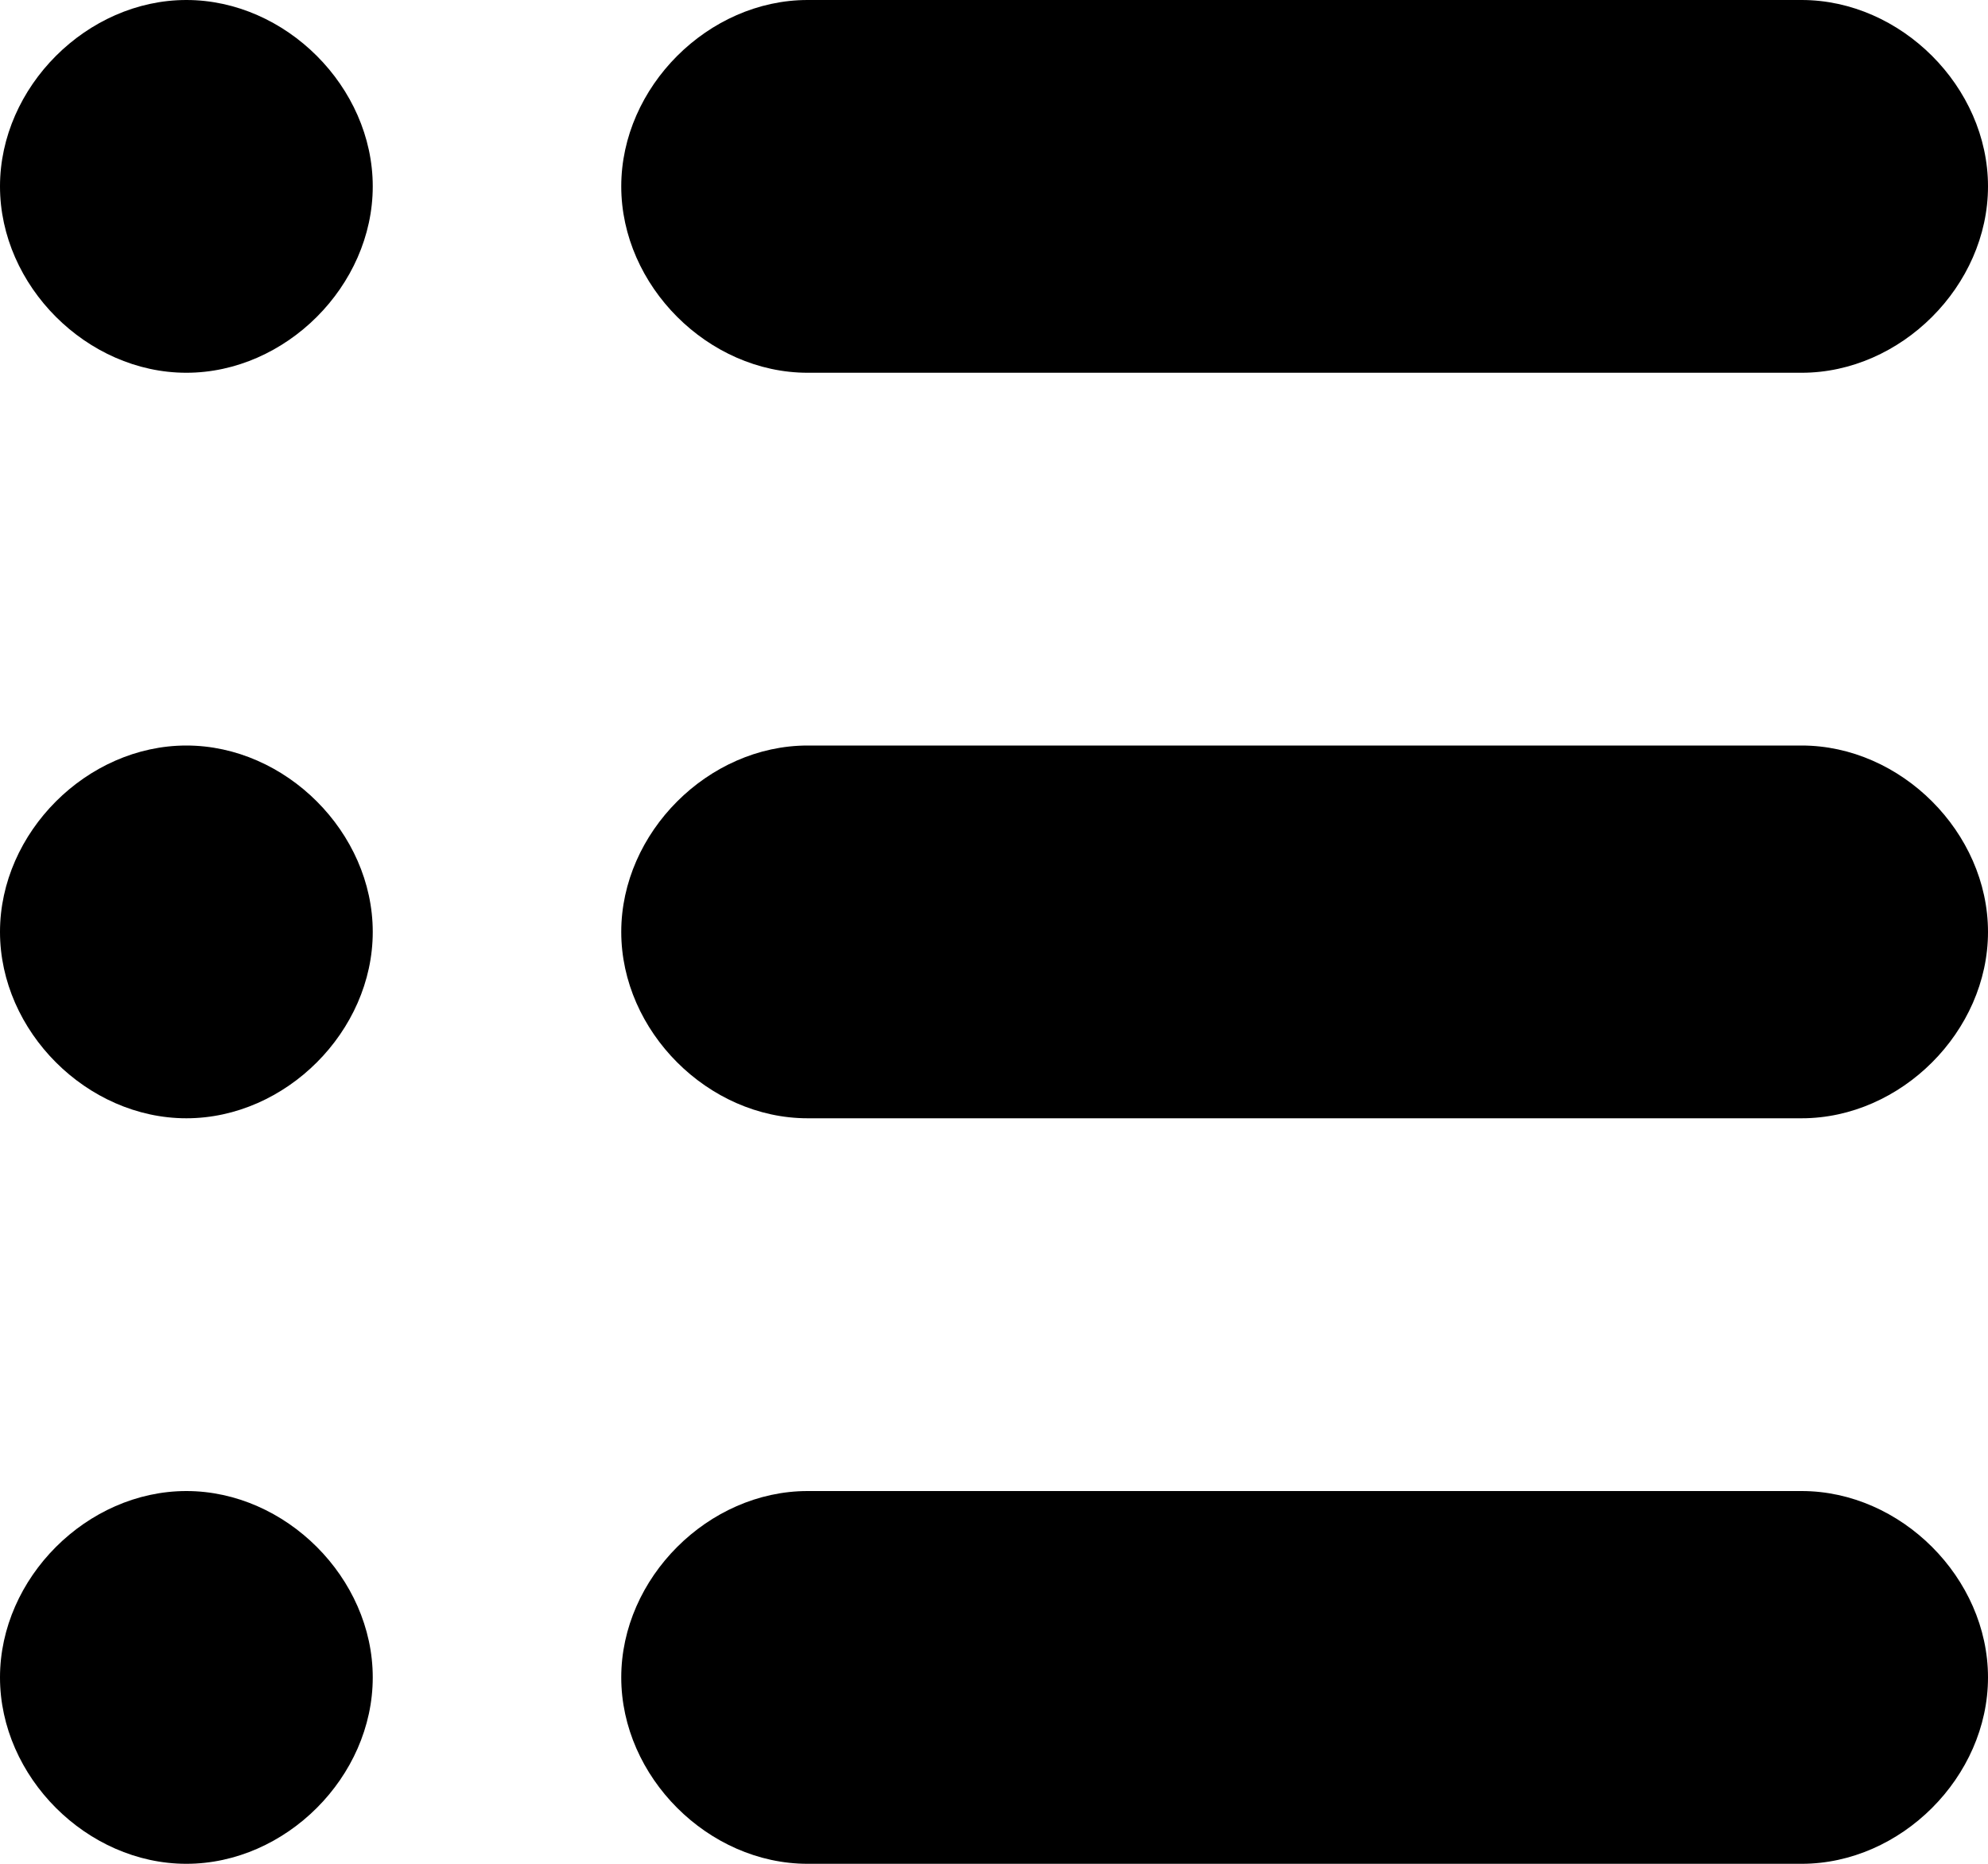 <?xml version="1.0" encoding="utf-8"?>
<!-- Generator: Adobe Illustrator 21.1.0, SVG Export Plug-In . SVG Version: 6.00 Build 0)  -->
<svg version="1.1" id="Shape_177_1_" xmlns="http://www.w3.org/2000/svg" xmlns:xlink="http://www.w3.org/1999/xlink" x="0px"
	 y="0px" viewBox="0 0 16 15" style="enable-background:new 0 0 16 15;" xml:space="preserve">
<style type="text/css">
	.st0{fill-rule:evenodd;clip-rule:evenodd;}
</style>
<g id="Shape_177">
	<g>
		<path class="st0" d="M1.5,0C0.7,0,0,0.7,0,1.5S0.7,3,1.5,3S3,2.3,3,1.5S2.3,0,1.5,0z M6.5,3h8C15.3,3,16,2.3,16,1.5S15.3,0,14.5,0
			h-8C5.7,0,5,0.7,5,1.5S5.7,3,6.5,3z M1.5,6C0.7,6,0,6.7,0,7.5S0.7,9,1.5,9S3,8.3,3,7.5S2.3,6,1.5,6z M14.5,6h-8C5.7,6,5,6.7,5,7.5
			S5.7,9,6.5,9h8C15.3,9,16,8.3,16,7.5S15.3,6,14.5,6z M1.5,12C0.7,12,0,12.7,0,13.5S0.7,15,1.5,15S3,14.3,3,13.5S2.3,12,1.5,12z
			 M14.5,12h-8C5.7,12,5,12.7,5,13.5S5.7,15,6.5,15h8c0.8,0,1.5-0.7,1.5-1.5S15.3,12,14.5,12z"/>
	</g>
</g>
</svg>
